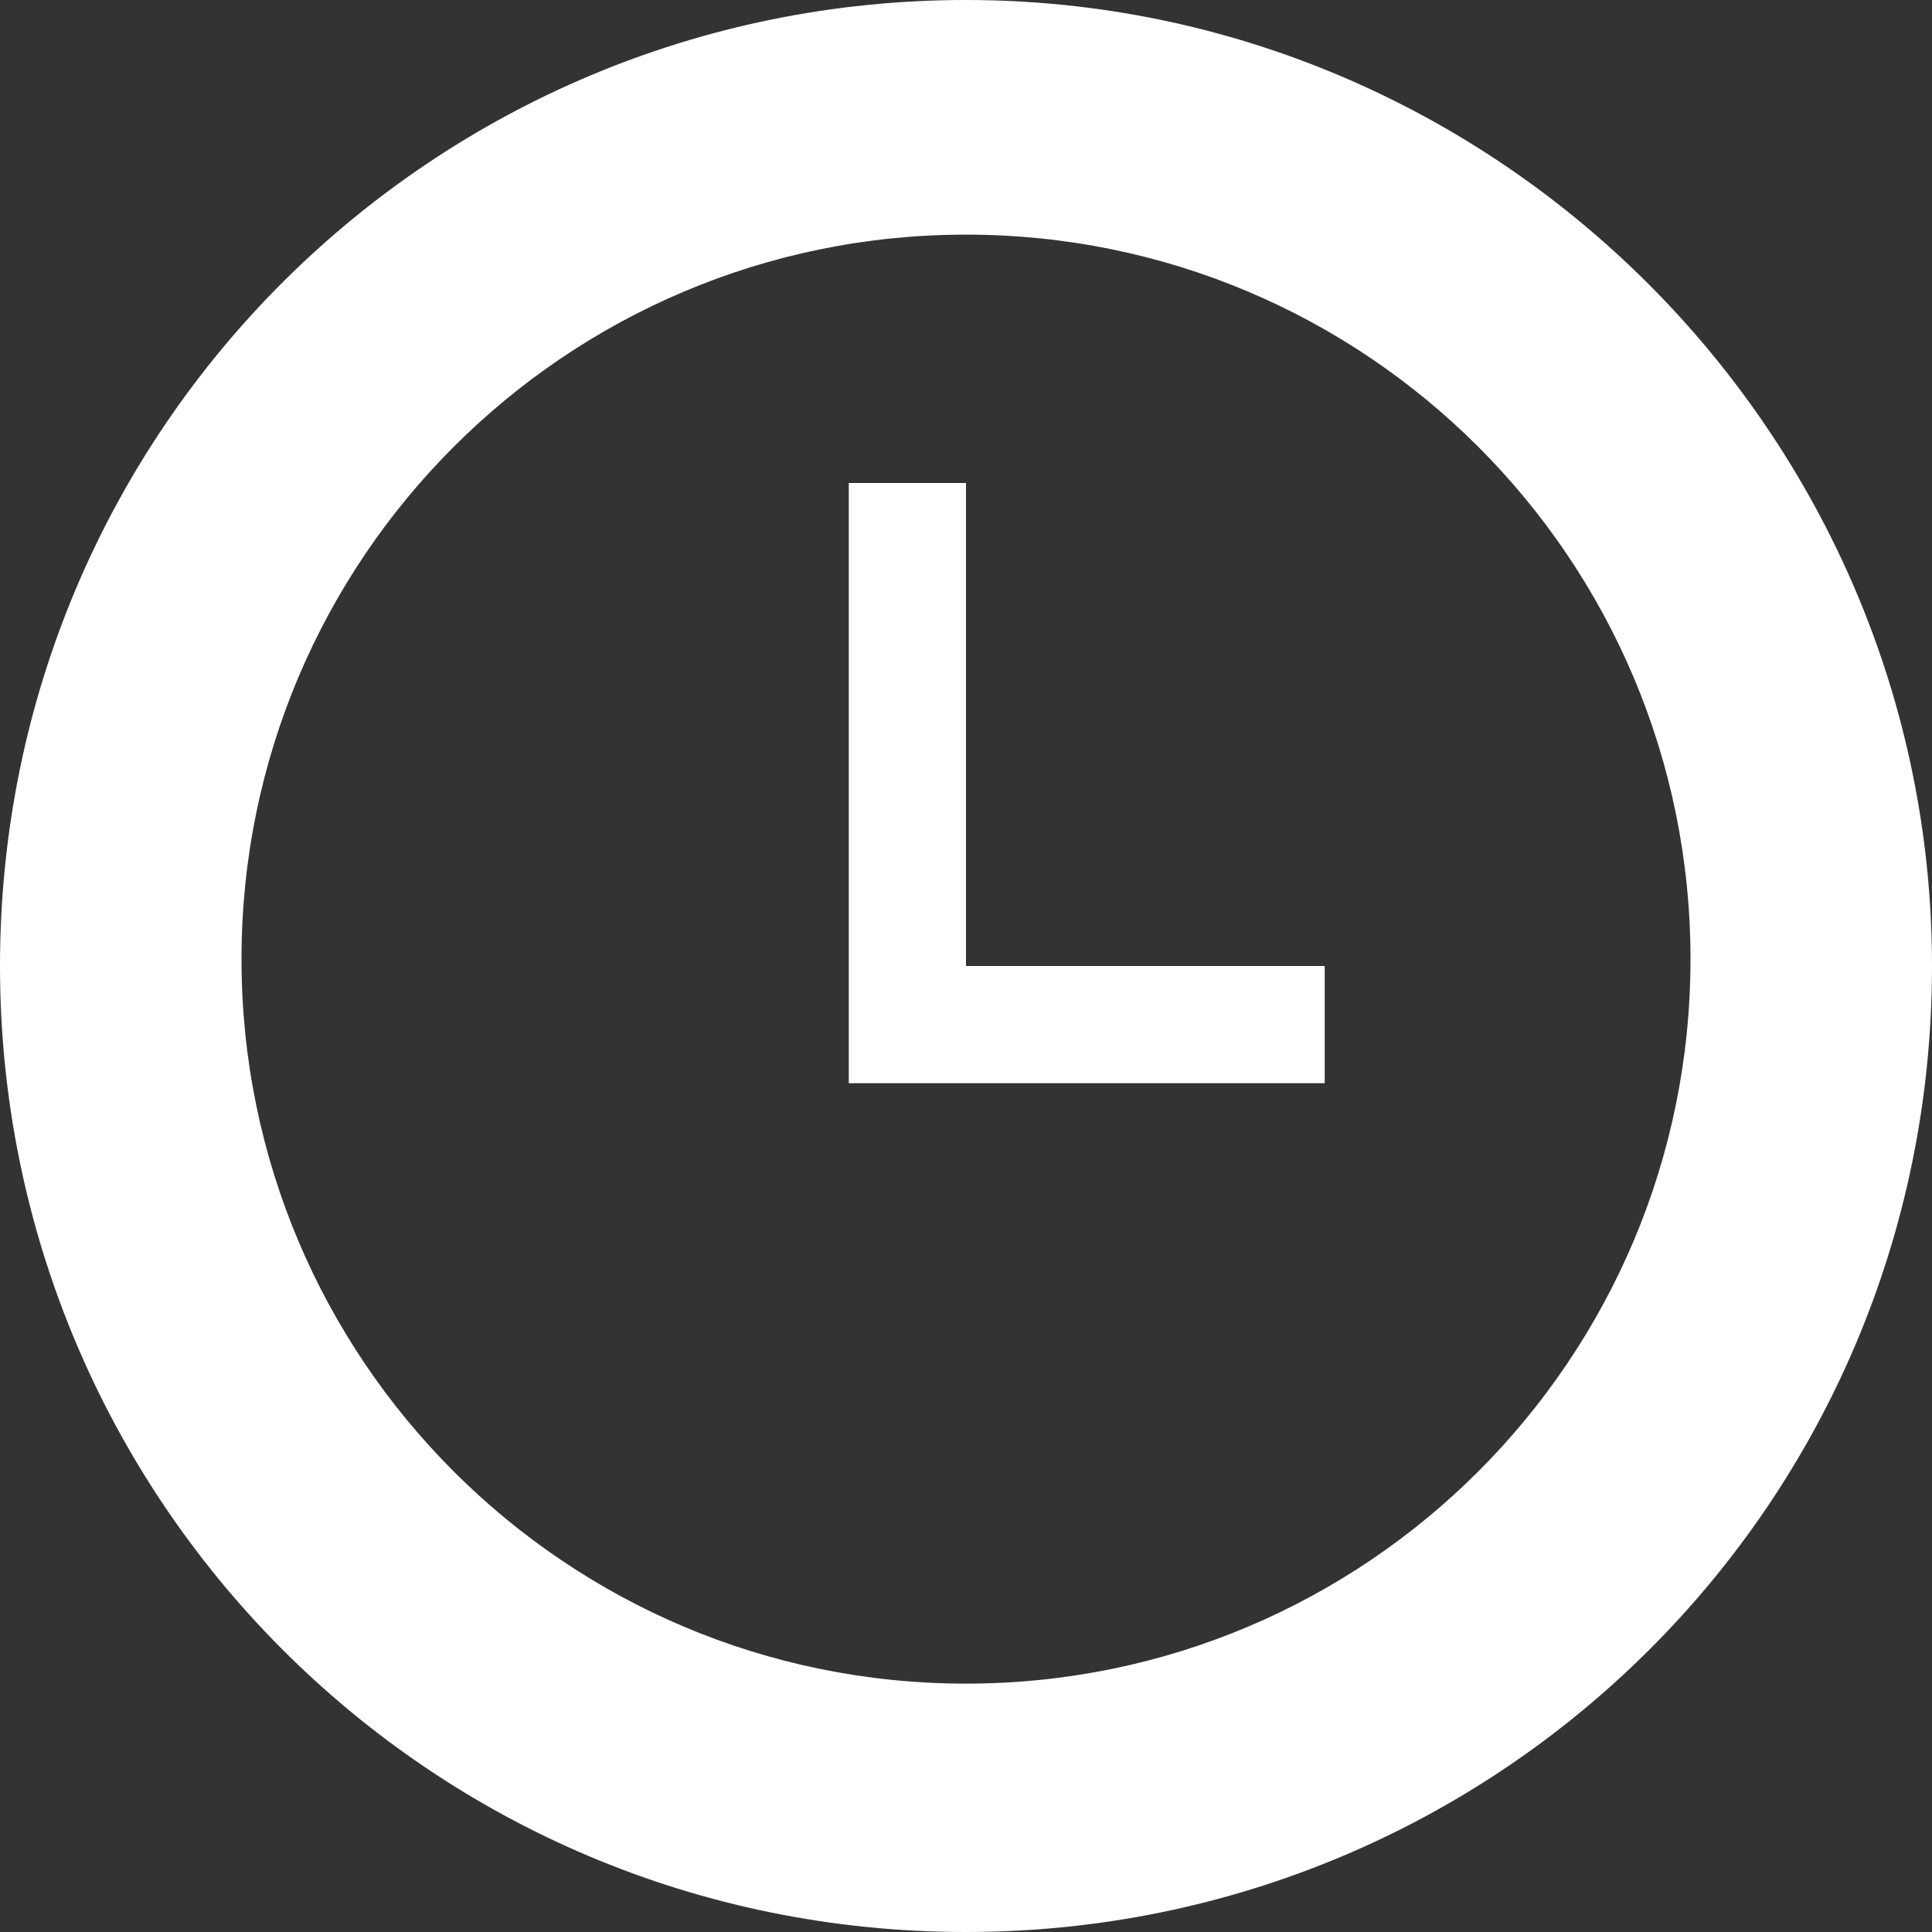 <svg width="9" height="9" viewBox="0 0 9 9" fill="none" xmlns="http://www.w3.org/2000/svg">
<rect x="0" y="0" width="9" height="9" fill="#333333" stroke="none"/>
<path fill-rule="evenodd" clip-rule="evenodd" d="M4.5 2.25H3.954V4.5V5.046H4.5H6.171V4.5H4.5V2.25ZM4.5 7.843C2.636 7.843 1.125 6.332 1.125 4.468C1.125 2.604 2.636 1.093 4.5 1.093C6.364 1.093 7.875 2.604 7.875 4.468C7.875 6.332 6.364 7.843 4.5 7.843ZM4.5 0C2.025 0 -3.92369e-06 1.993 -3.92369e-06 4.5C-3.92369e-06 6.975 1.993 9 4.5 9C6.975 9 9 7.007 9 4.5C9 2.025 6.975 0 4.5 0Z" fill="white"/>
</svg>
